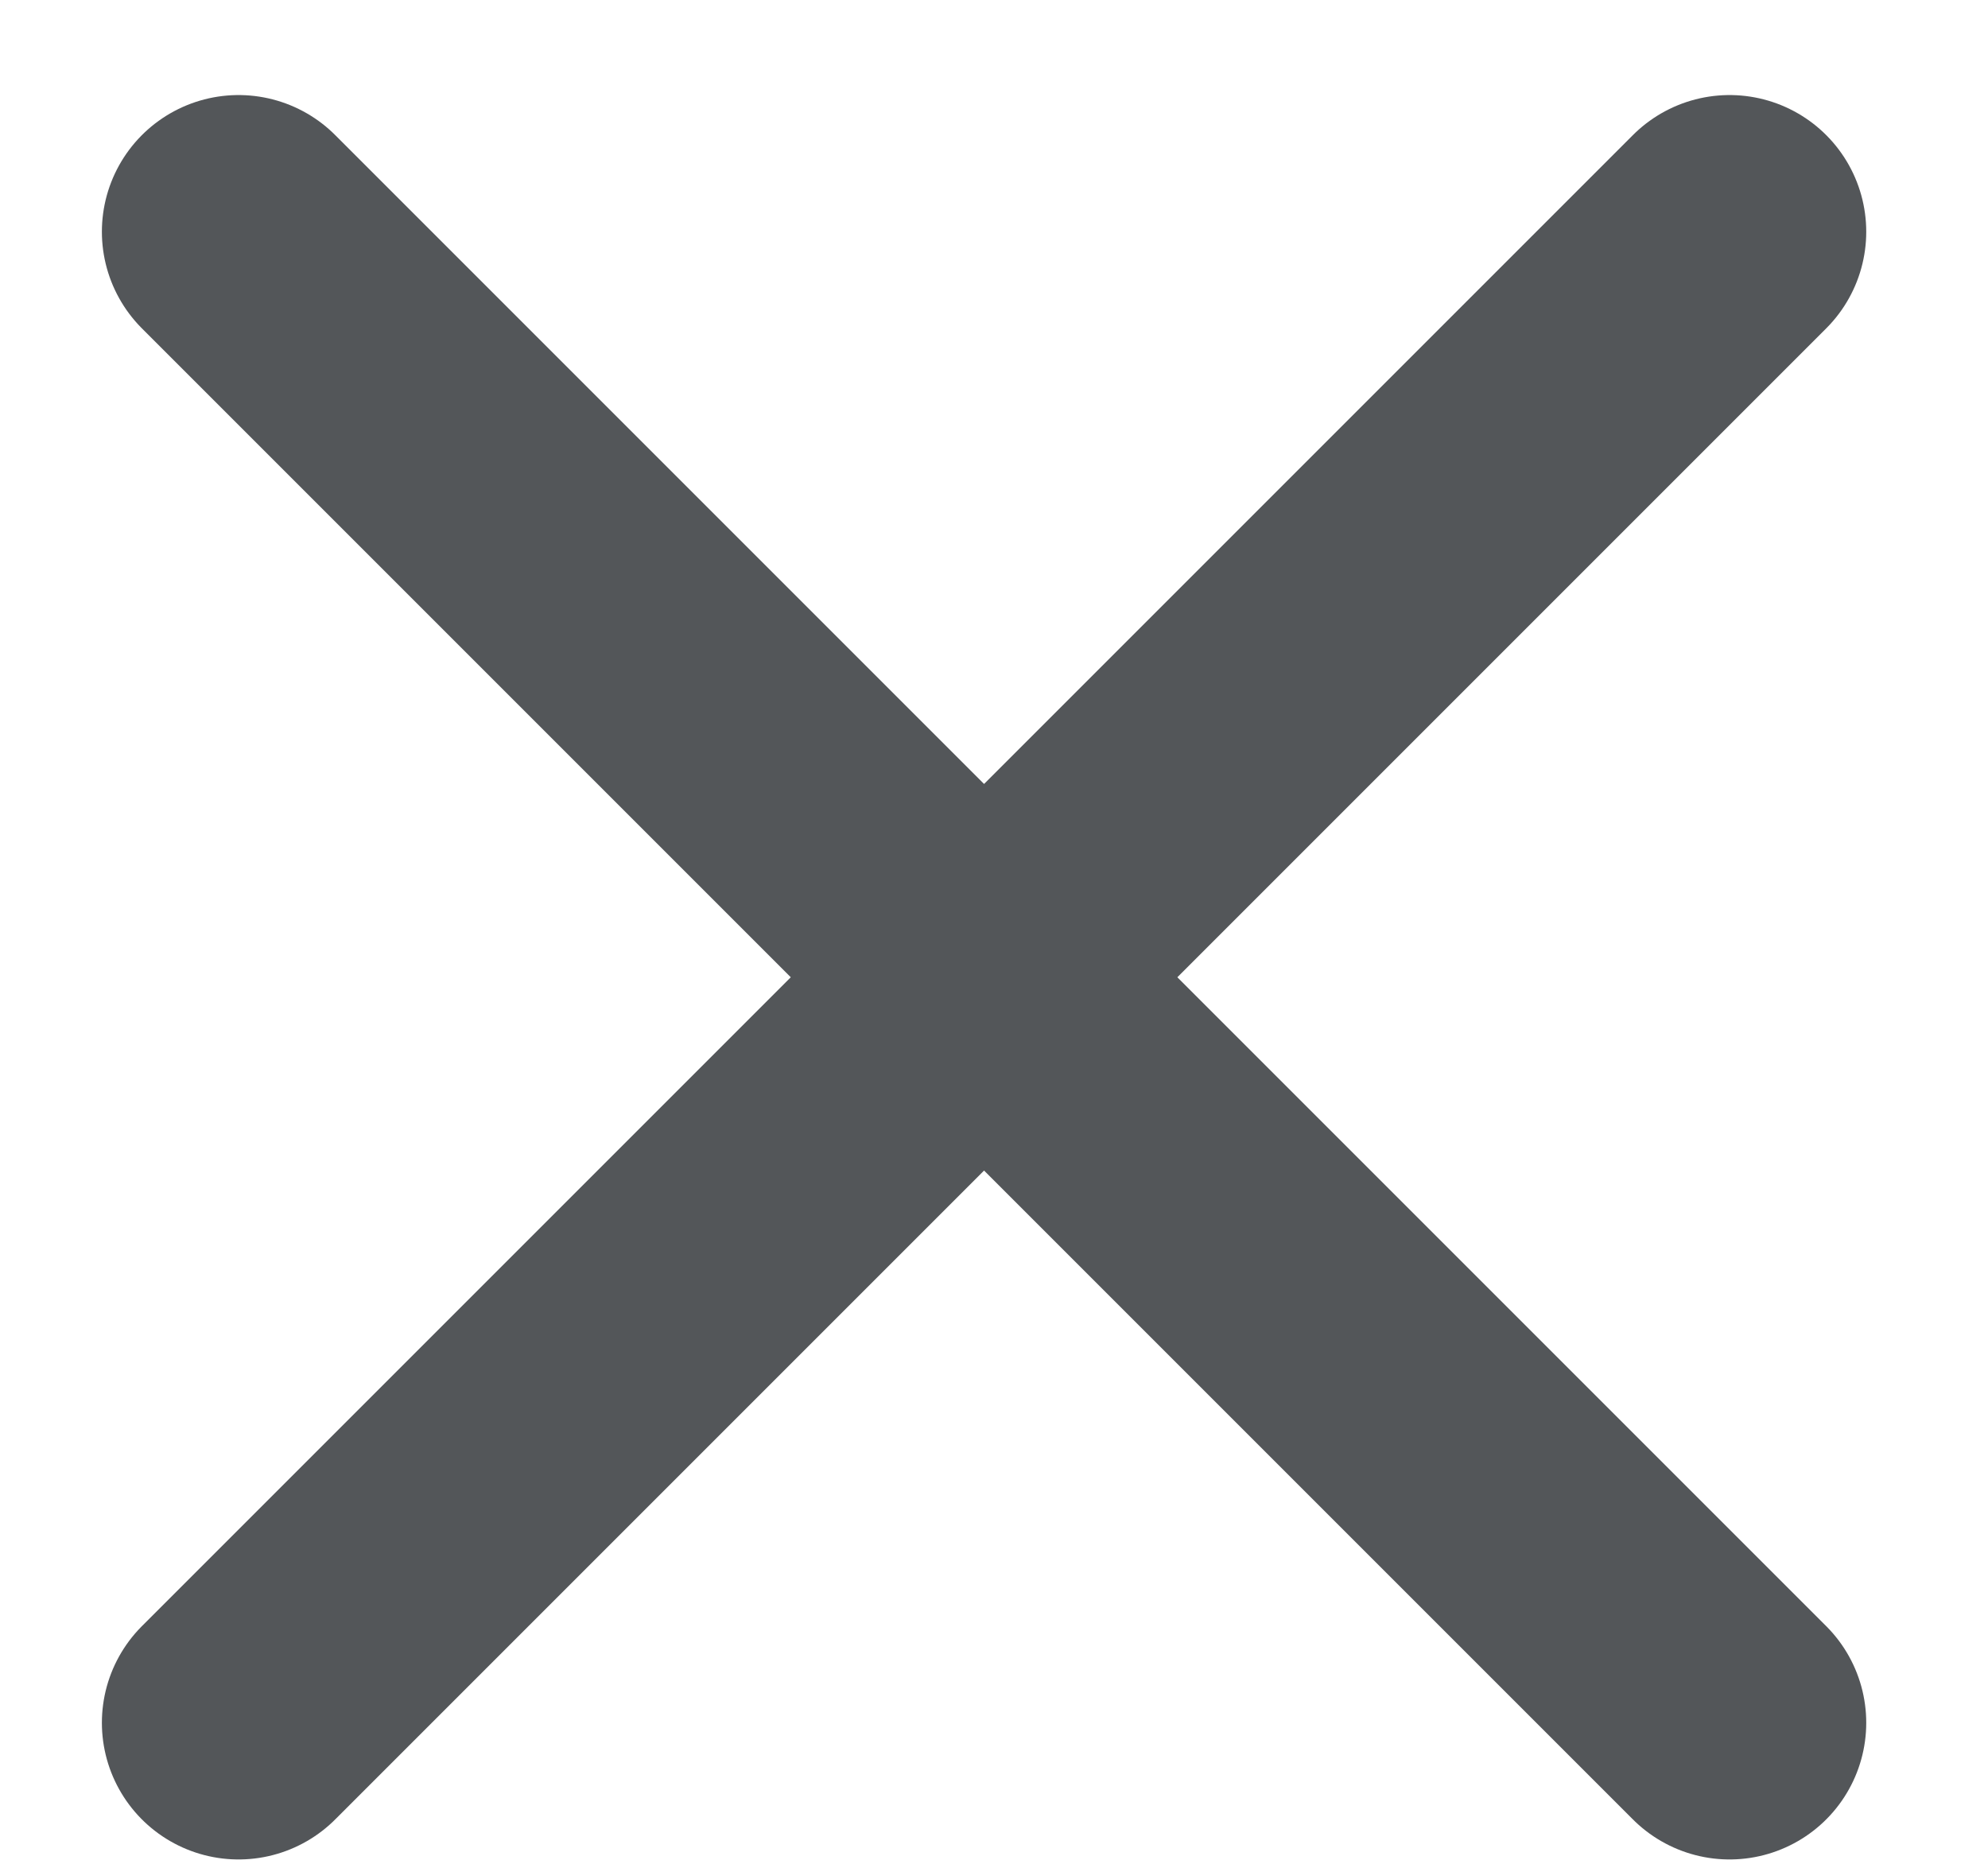 <svg width="16" height="15" viewBox="0 0 16 15" fill="none" xmlns="http://www.w3.org/2000/svg">
<path d="M1.92 1.865L13.92 13.865M13.92 1.865L1.92 13.865" stroke="#535659" stroke-width="2.2" stroke-linecap="round"/>
</svg>
